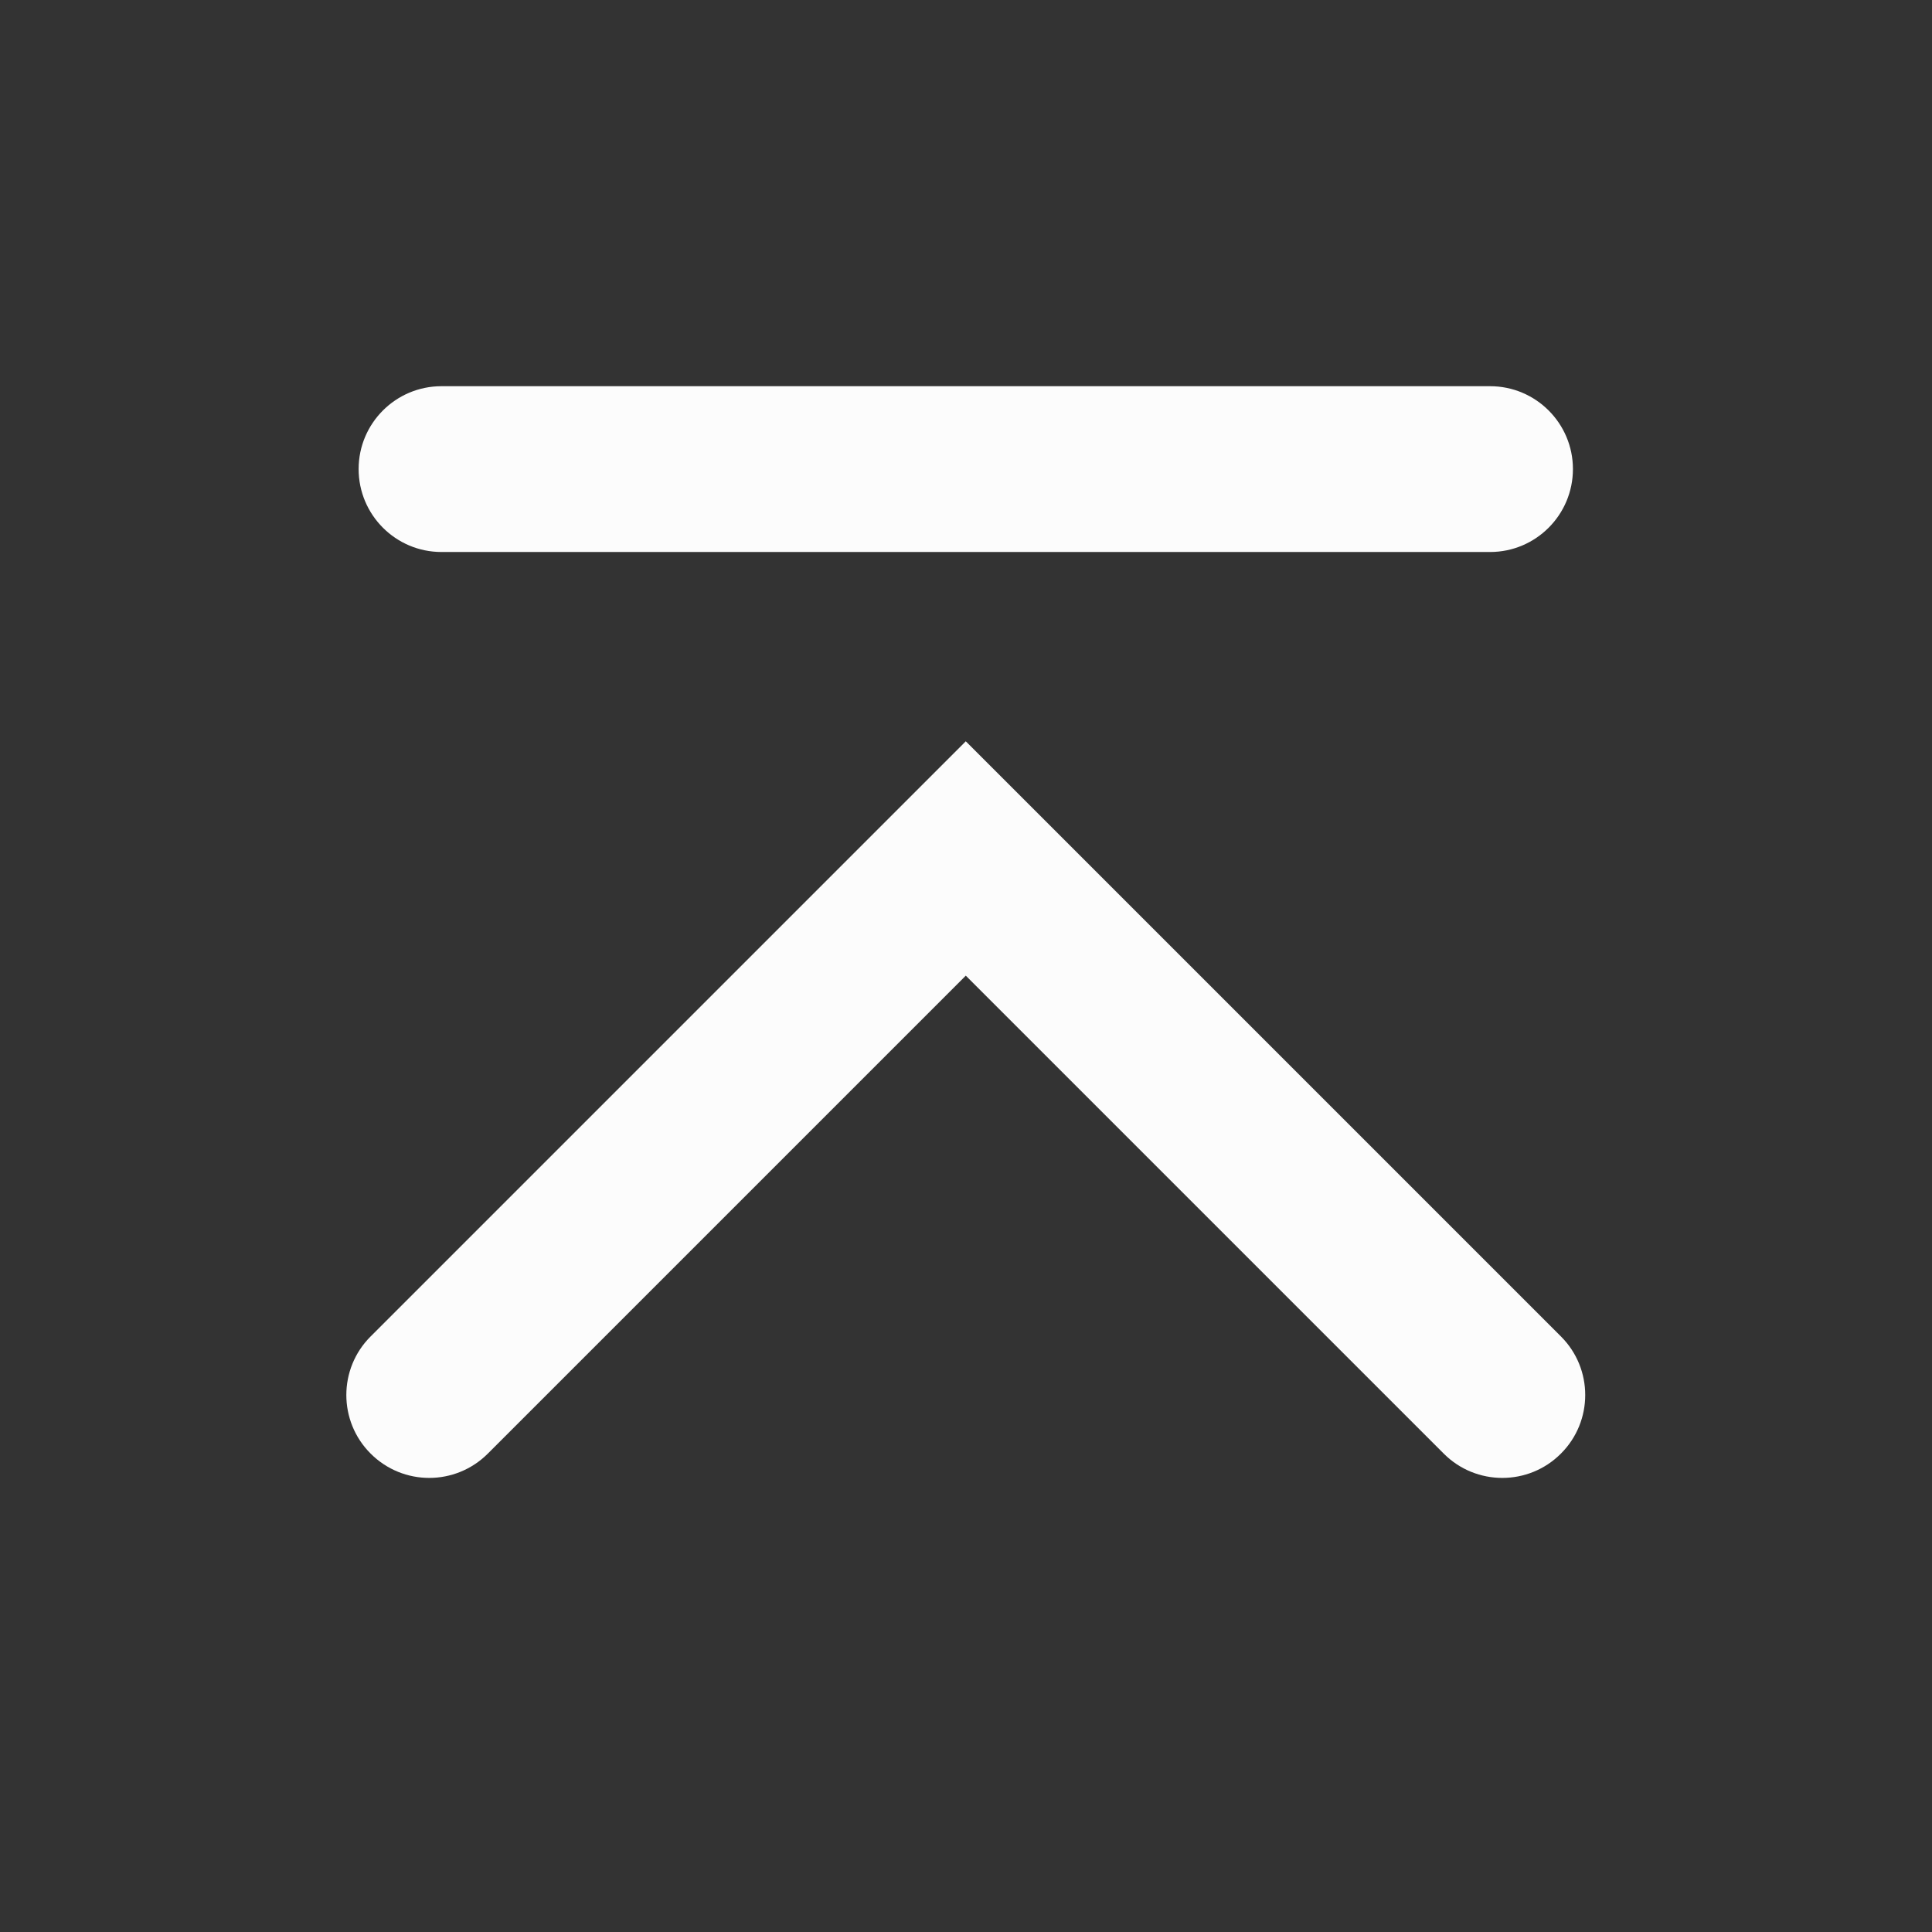 <?xml version='1.0' encoding='UTF-8' standalone='no'?>
<svg version="1.2" xmlns:xlink="http://www.w3.org/1999/xlink" viewBox="0 0 35 35" xmlns="http://www.w3.org/2000/svg" width="5.292mm" height="5.292mm" baseProfile="tiny">
    <rect x="0" y="0" width="35" height="35" fill="#333333" stroke="none"/>
    <style id="current-color-scheme" type="text/css">.ColorScheme-Text {color:#fcfcfc;}</style>
    <title>Qt SVG Document</title>
    <desc>Auto-generated by Klassy window decoration</desc>
    <defs/>
    <g stroke-linejoin="bevel" stroke-linecap="square" fill="none" stroke-width="1" stroke="black" fill-rule="evenodd">
        <g font-weight="400" class="ColorScheme-Text" font-size="23.333" fill="currentColor" transform="matrix(1.944,0,0,1.944,0,0)" font-style="normal" stroke="none" font-family="Noto Sans" fill-opacity="1">
            <path vector-effect="none" fill-rule="nonzero" d="M4.114,3.599 L13.886,3.599 C14.312,3.599 14.658,3.945 14.658,4.371 C14.658,4.798 14.312,5.144 13.886,5.144 L4.114,5.144 C3.688,5.144 3.342,4.798 3.342,4.371 C3.342,3.945 3.688,3.599 4.114,3.599 "/>
            <path vector-effect="none" fill-rule="nonzero" d="M3.454,12.454 L8.454,7.454 L9,6.908 L9.546,7.454 L14.546,12.454 C14.848,12.755 14.848,13.245 14.546,13.546 C14.245,13.848 13.755,13.848 13.454,13.546 L8.454,8.546 L9,8 L9.546,8.546 L4.546,13.546 C4.244,13.848 3.756,13.848 3.454,13.546 C3.152,13.245 3.152,12.755 3.454,12.454 "/>
        </g>
    </g>
</svg>
